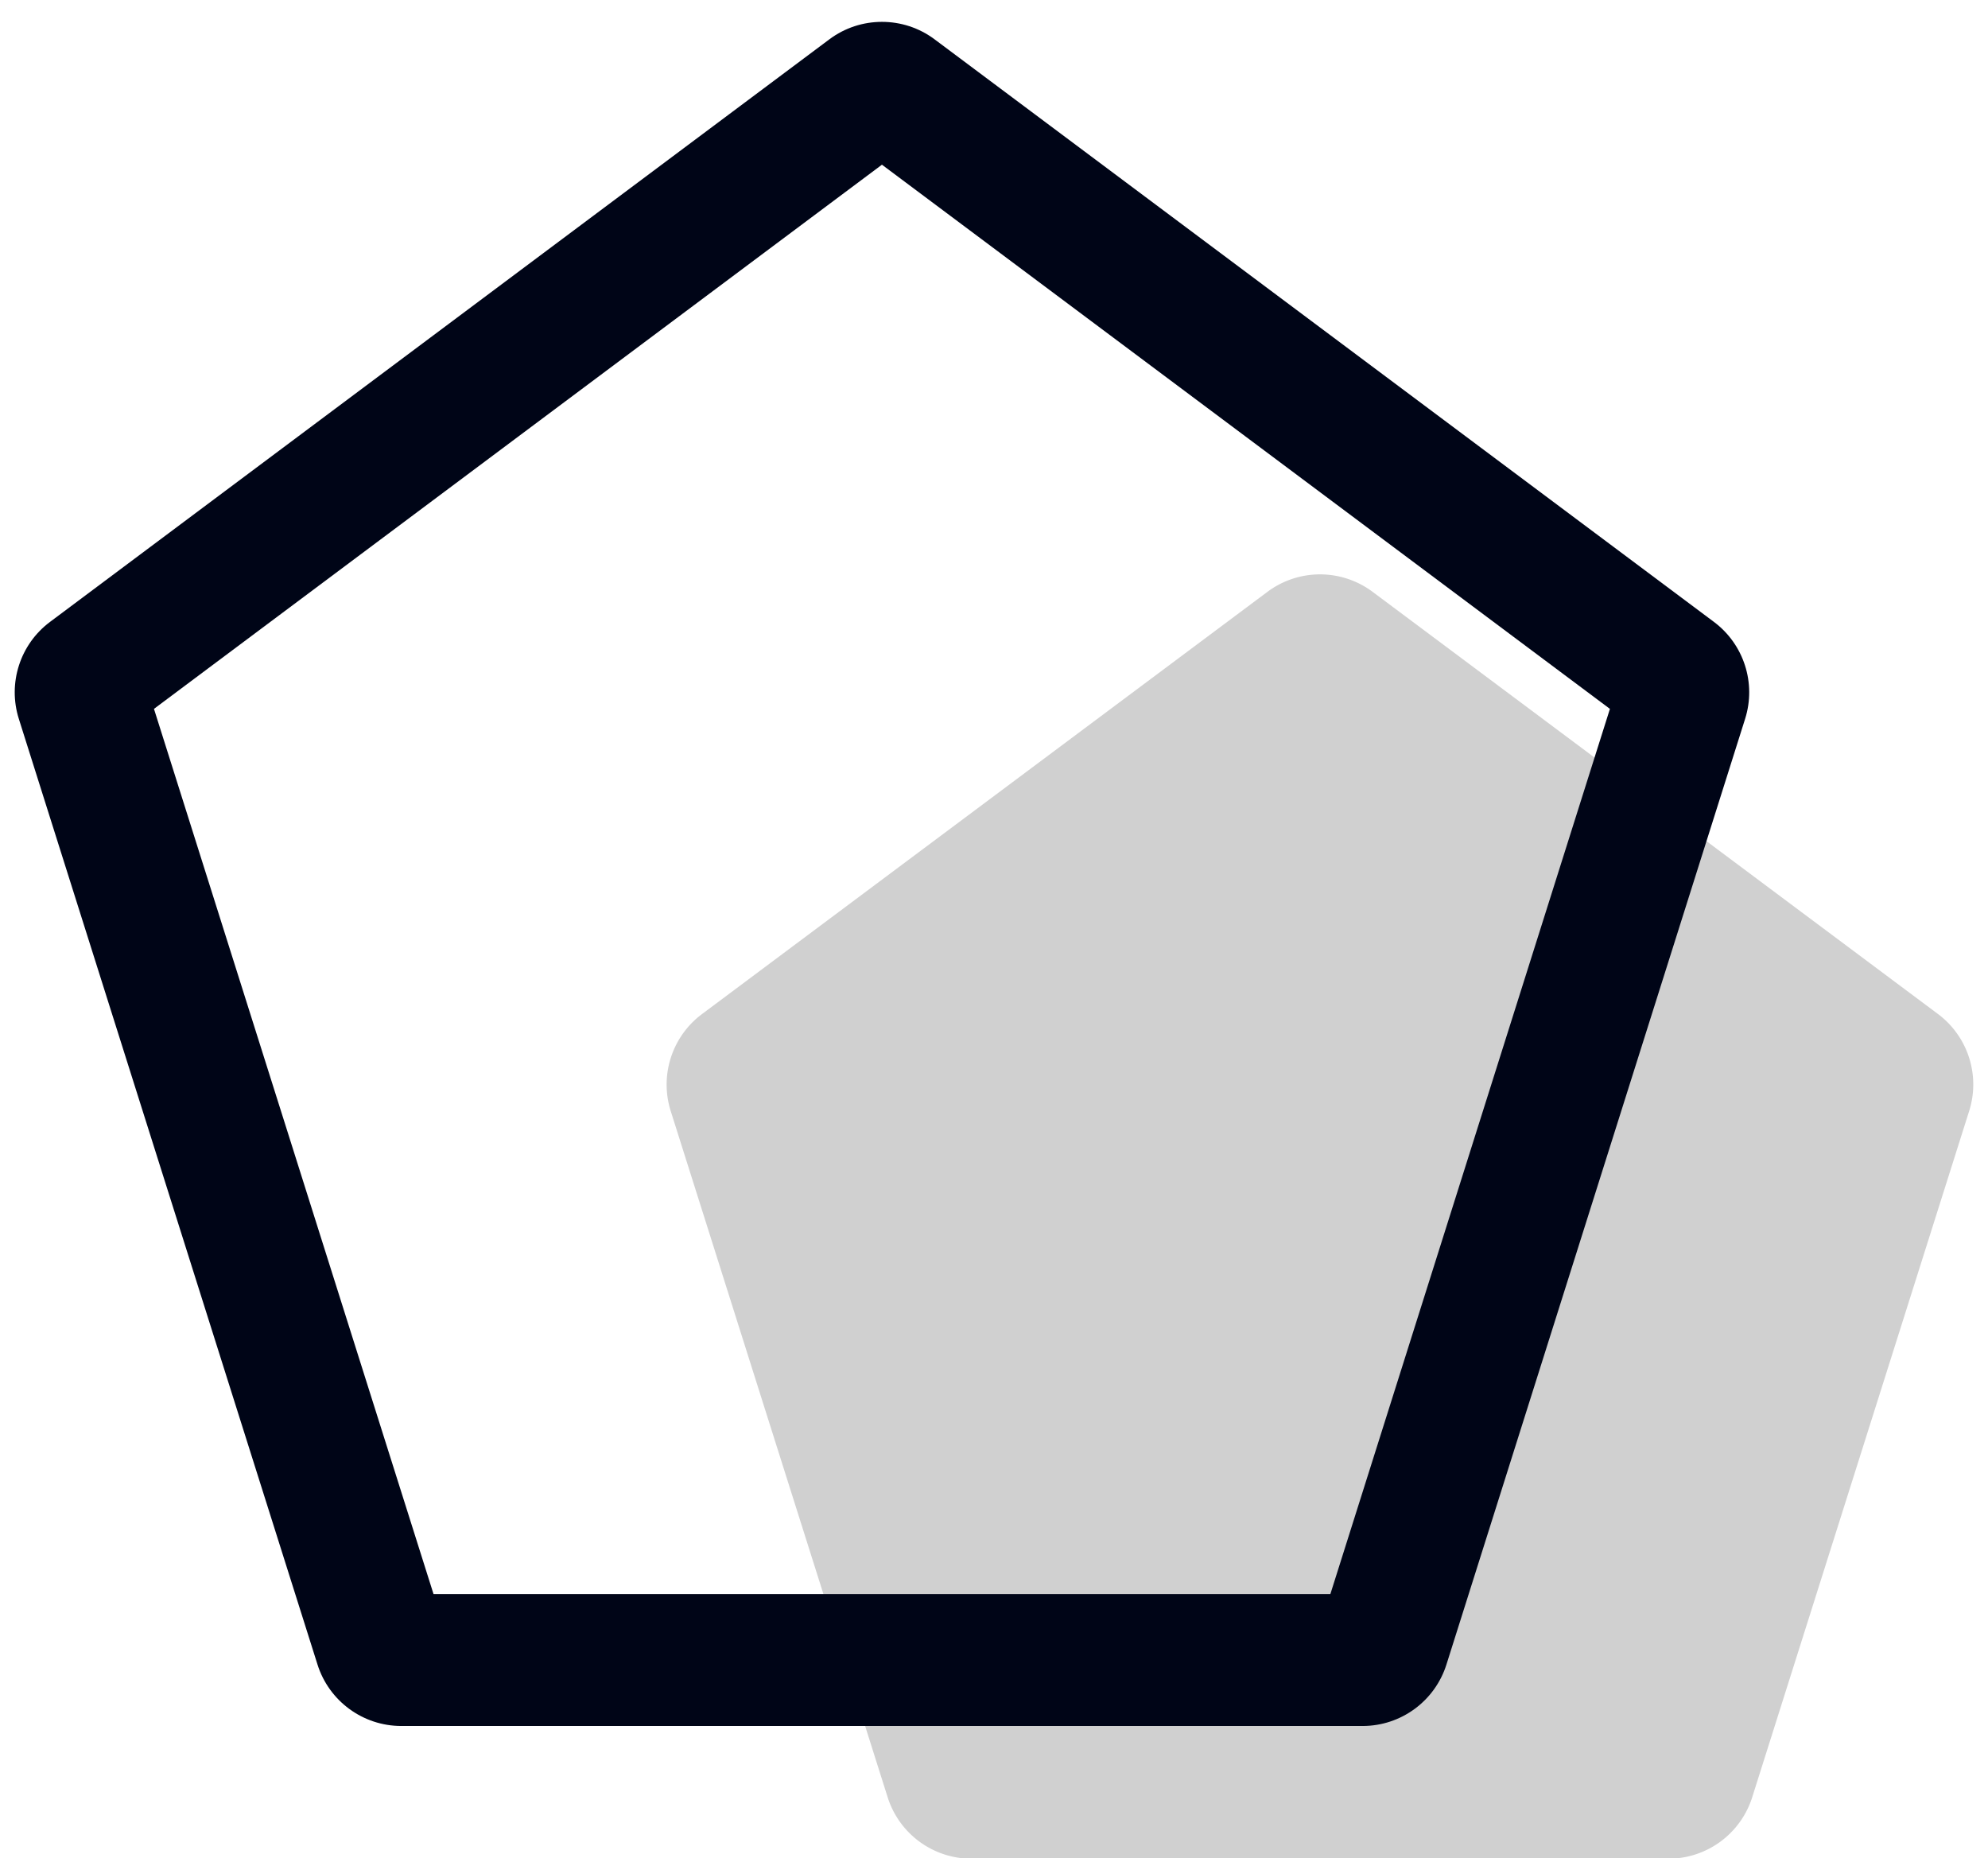 <svg xmlns="http://www.w3.org/2000/svg" width="45.215" height="42.256" viewBox="0 0 45.215 42.256">
  <g id="Group_19" data-name="Group 19" transform="translate(0)">
    <path id="Polygon_2" data-name="Polygon 2" d="M14,.893a2,2,0,0,1,2.393,0l12.859,9.6A2,2,0,0,1,29.96,12.7l-4.933,15.6a2,2,0,0,1-1.907,1.4H7.269a2,2,0,0,1-1.907-1.4L.429,12.7a2,2,0,0,1,.711-2.206Z" transform="translate(14.826 12.565)" fill="#d0d0d0"/>
    <g id="Polygon_1" data-name="Polygon 1" transform="translate(0)" fill="none" stroke-linecap="round" stroke-linejoin="round">
      <path d="M18.862.895a2,2,0,0,1,2.395,0L38.981,14.141a2,2,0,0,1,.71,2.2L32.9,37.849a2,2,0,0,1-1.907,1.4H9.128a2,2,0,0,1-1.907-1.4L.428,16.345a2,2,0,0,1,.71-2.2Z" stroke="none"/>
      <path d="M 20.059 3.745 L 3.502 16.119 L 9.86 36.247 L 30.258 36.247 L 36.616 16.119 L 20.059 3.745 M 20.059 0.497 C 20.48 0.497 20.902 0.629 21.257 0.895 L 38.981 14.141 C 39.662 14.65 39.947 15.534 39.691 16.345 L 32.898 37.849 C 32.635 38.681 31.864 39.247 30.991 39.247 L 9.128 39.247 C 8.255 39.247 7.483 38.681 7.221 37.849 L 0.428 16.345 C 0.172 15.534 0.456 14.65 1.138 14.141 L 18.862 0.895 C 19.217 0.629 19.638 0.497 20.059 0.497 Z" stroke="none" fill="#000517"/>
    </g>
  </g>
</svg>
